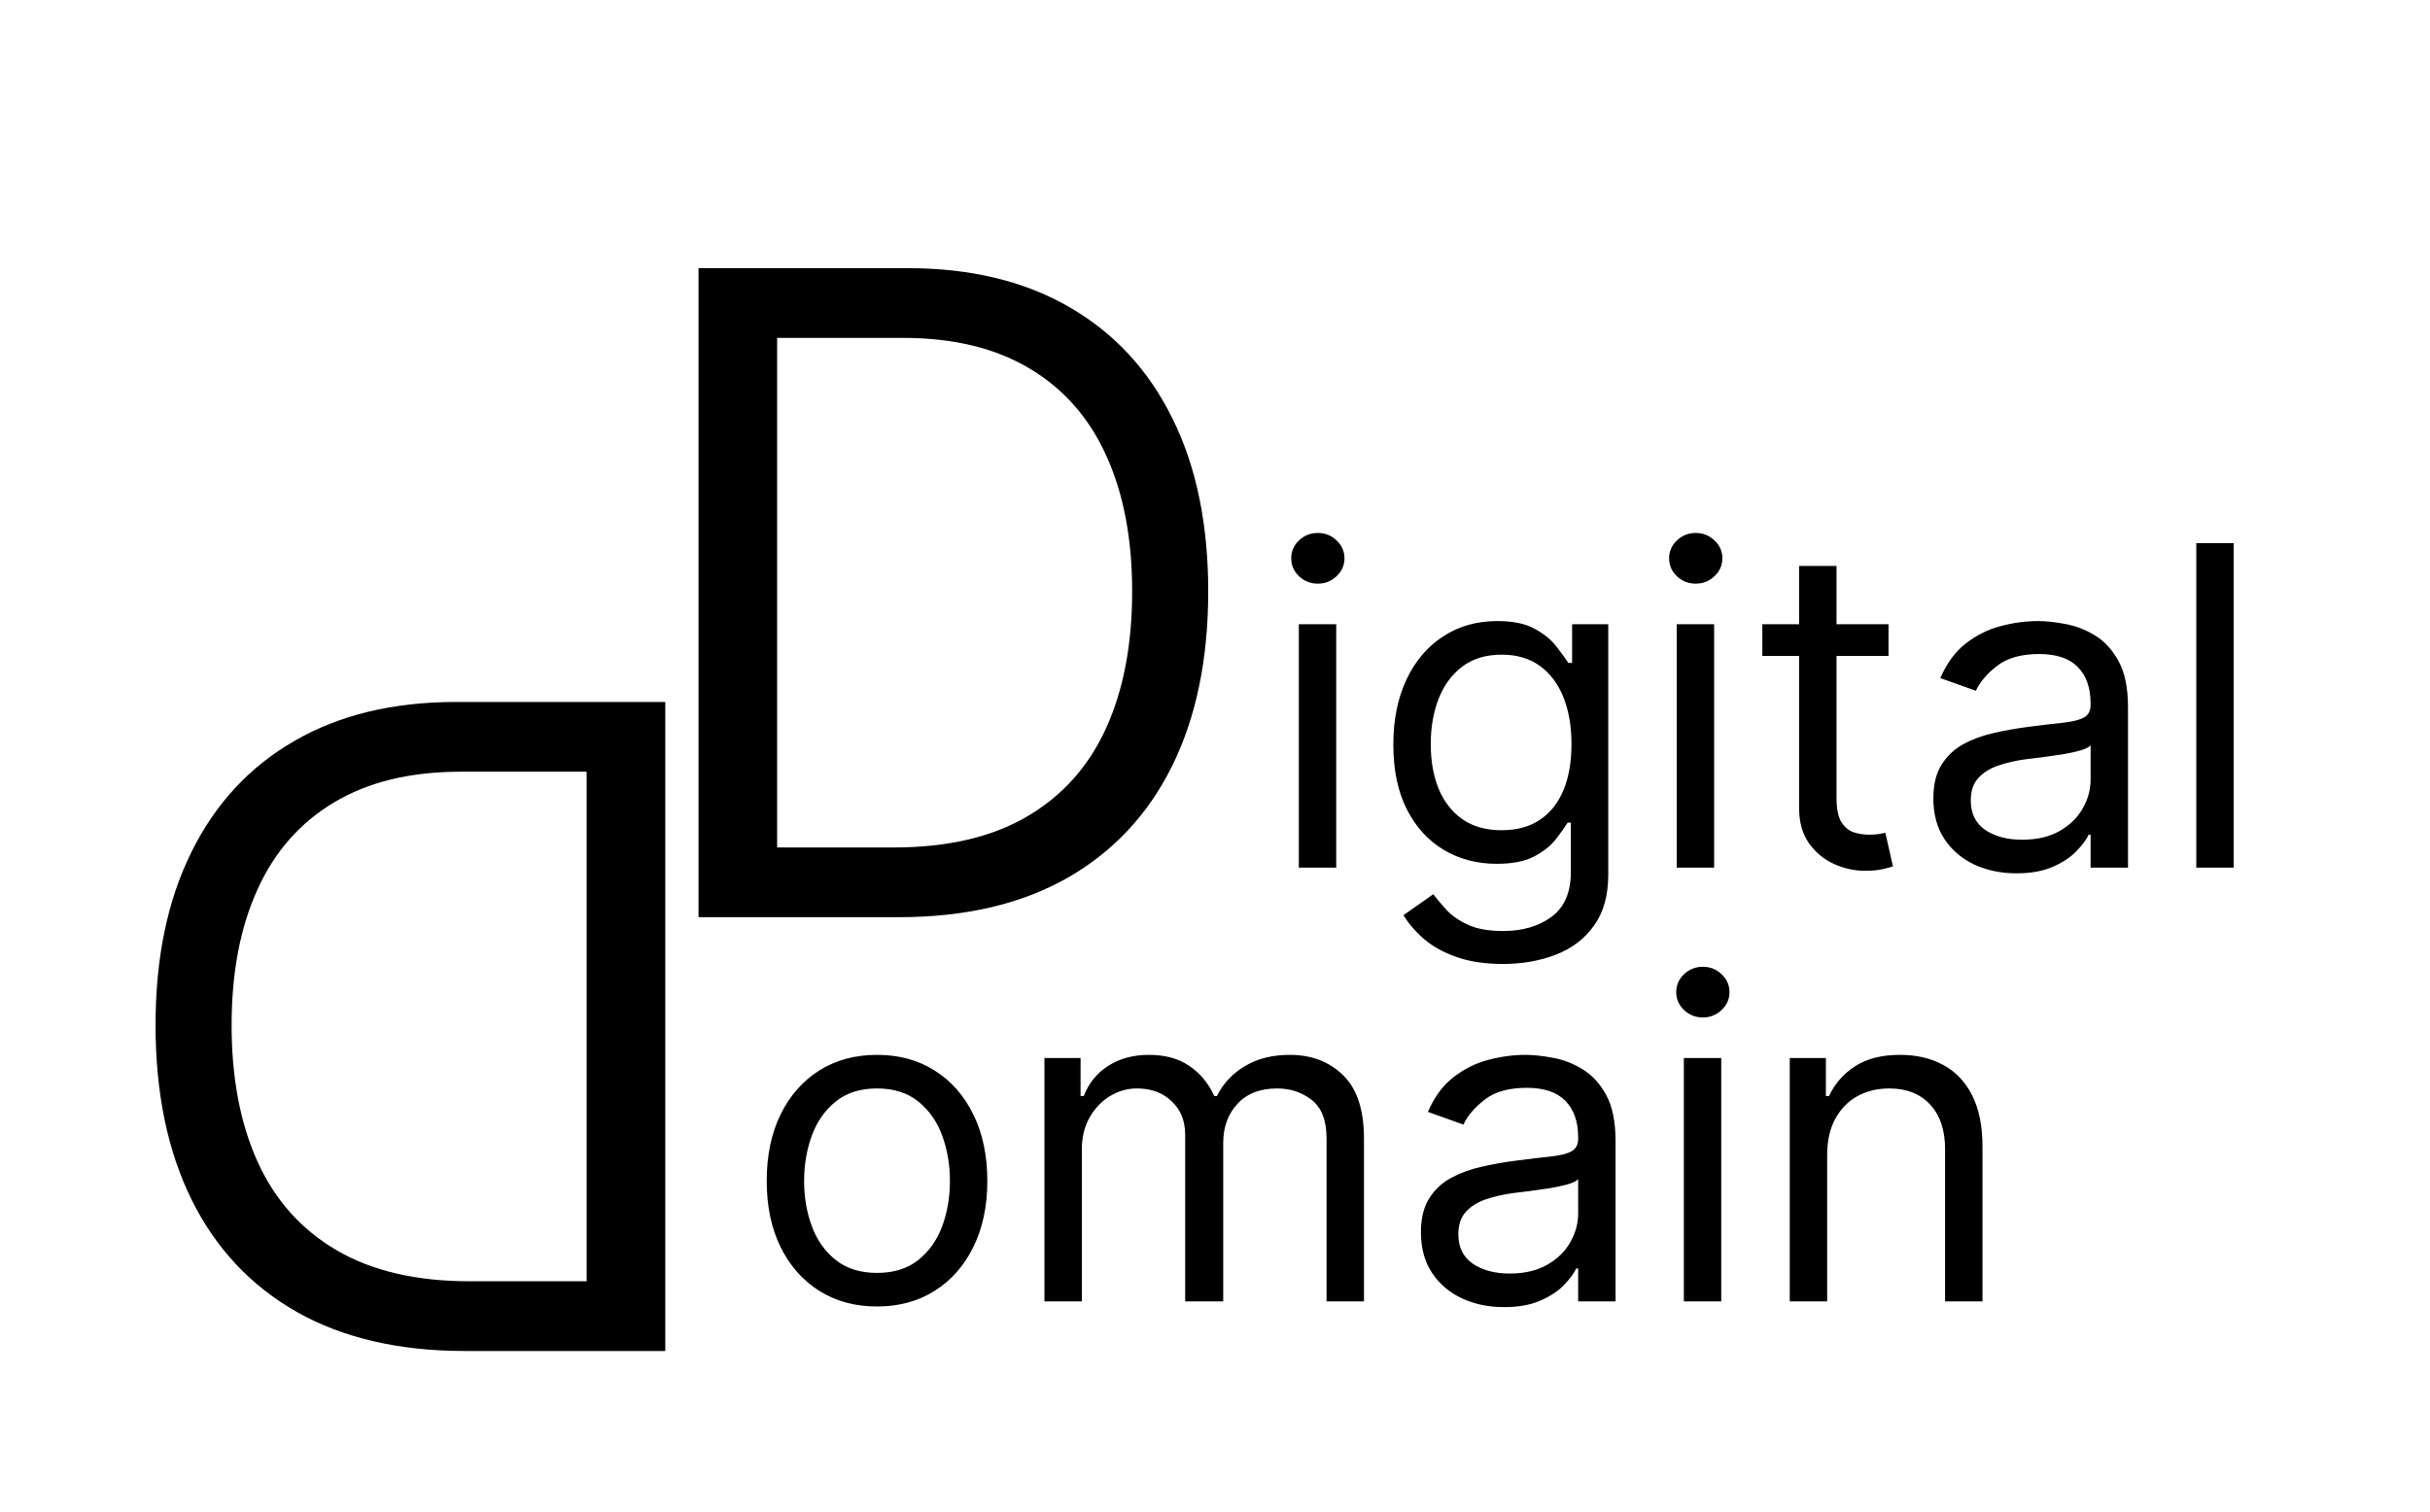 <svg width="196" height="122" viewBox="0 0 196 122" fill="none" xmlns="http://www.w3.org/2000/svg">
<rect width="196" height="122" fill="white"/>
<path d="M104.761 70V50.364H107.778V70H104.761ZM106.295 47.091C105.707 47.091 105.2 46.891 104.774 46.49C104.357 46.09 104.148 45.608 104.148 45.045C104.148 44.483 104.357 44.001 104.774 43.601C105.2 43.2 105.707 43 106.295 43C106.884 43 107.386 43.2 107.804 43.601C108.23 44.001 108.443 44.483 108.443 45.045C108.443 45.608 108.23 46.09 107.804 46.49C107.386 46.891 106.884 47.091 106.295 47.091ZM121.23 77.773C119.773 77.773 118.52 77.585 117.472 77.21C116.424 76.844 115.55 76.358 114.851 75.753C114.161 75.156 113.611 74.517 113.202 73.835L115.605 72.148C115.878 72.506 116.223 72.915 116.641 73.375C117.059 73.844 117.63 74.249 118.354 74.59C119.087 74.939 120.046 75.114 121.23 75.114C122.816 75.114 124.124 74.73 125.155 73.963C126.186 73.196 126.702 71.994 126.702 70.358V66.369H126.446C126.225 66.727 125.909 67.171 125.5 67.699C125.1 68.219 124.52 68.683 123.762 69.092C123.012 69.493 121.998 69.693 120.719 69.693C119.134 69.693 117.711 69.318 116.449 68.568C115.196 67.818 114.203 66.727 113.471 65.296C112.746 63.864 112.384 62.125 112.384 60.08C112.384 58.068 112.738 56.317 113.445 54.825C114.152 53.325 115.137 52.166 116.398 51.348C117.659 50.521 119.117 50.108 120.77 50.108C122.049 50.108 123.063 50.321 123.813 50.747C124.571 51.165 125.151 51.642 125.551 52.179C125.961 52.707 126.276 53.142 126.498 53.483H126.804V50.364H129.719V70.562C129.719 72.25 129.336 73.622 128.569 74.679C127.81 75.744 126.787 76.524 125.5 77.019C124.222 77.521 122.799 77.773 121.23 77.773ZM121.128 66.983C122.338 66.983 123.361 66.706 124.196 66.152C125.032 65.598 125.667 64.801 126.101 63.761C126.536 62.722 126.753 61.477 126.753 60.028C126.753 58.614 126.54 57.365 126.114 56.283C125.688 55.2 125.057 54.352 124.222 53.739C123.387 53.125 122.355 52.818 121.128 52.818C119.85 52.818 118.784 53.142 117.932 53.79C117.088 54.438 116.453 55.307 116.027 56.398C115.61 57.489 115.401 58.699 115.401 60.028C115.401 61.392 115.614 62.598 116.04 63.646C116.475 64.686 117.114 65.504 117.958 66.101C118.81 66.689 119.867 66.983 121.128 66.983ZM135.242 70V50.364H138.259V70H135.242ZM136.776 47.091C136.188 47.091 135.681 46.891 135.255 46.49C134.837 46.09 134.628 45.608 134.628 45.045C134.628 44.483 134.837 44.001 135.255 43.601C135.681 43.2 136.188 43 136.776 43C137.364 43 137.867 43.2 138.284 43.601C138.711 44.001 138.924 44.483 138.924 45.045C138.924 45.608 138.711 46.09 138.284 46.49C137.867 46.891 137.364 47.091 136.776 47.091ZM152.325 50.364V52.92H142.148V50.364H152.325ZM145.114 45.659H148.131V64.375C148.131 65.227 148.255 65.867 148.502 66.293C148.758 66.71 149.082 66.992 149.474 67.136C149.874 67.273 150.296 67.341 150.739 67.341C151.072 67.341 151.344 67.324 151.558 67.29C151.771 67.247 151.941 67.213 152.069 67.188L152.683 69.898C152.478 69.974 152.192 70.051 151.826 70.128C151.46 70.213 150.995 70.256 150.433 70.256C149.58 70.256 148.745 70.072 147.927 69.706C147.117 69.34 146.444 68.781 145.907 68.031C145.379 67.281 145.114 66.335 145.114 65.193V45.659ZM162.641 70.46C161.397 70.46 160.268 70.226 159.254 69.757C158.239 69.28 157.434 68.594 156.837 67.699C156.241 66.796 155.942 65.704 155.942 64.426C155.942 63.301 156.164 62.389 156.607 61.69C157.05 60.983 157.643 60.429 158.384 60.028C159.126 59.628 159.944 59.33 160.839 59.133C161.742 58.929 162.65 58.767 163.562 58.648C164.755 58.494 165.722 58.379 166.464 58.303C167.214 58.217 167.759 58.077 168.1 57.881C168.45 57.685 168.624 57.344 168.624 56.858V56.756C168.624 55.494 168.279 54.514 167.589 53.815C166.907 53.117 165.871 52.767 164.482 52.767C163.042 52.767 161.913 53.082 161.094 53.713C160.276 54.344 159.701 55.017 159.369 55.733L156.505 54.71C157.016 53.517 157.698 52.588 158.55 51.923C159.411 51.25 160.349 50.781 161.363 50.517C162.386 50.244 163.391 50.108 164.38 50.108C165.011 50.108 165.735 50.185 166.553 50.338C167.38 50.483 168.177 50.785 168.944 51.246C169.719 51.706 170.363 52.401 170.874 53.33C171.386 54.258 171.641 55.503 171.641 57.062V70H168.624V67.341H168.471C168.266 67.767 167.925 68.223 167.448 68.709C166.971 69.195 166.336 69.608 165.543 69.949C164.751 70.29 163.783 70.46 162.641 70.46ZM163.102 67.75C164.295 67.75 165.3 67.516 166.119 67.047C166.945 66.578 167.567 65.973 167.985 65.231C168.411 64.49 168.624 63.71 168.624 62.892V60.131C168.496 60.284 168.215 60.425 167.781 60.553C167.354 60.672 166.86 60.778 166.298 60.872C165.744 60.957 165.202 61.034 164.674 61.102C164.154 61.162 163.732 61.213 163.408 61.256C162.624 61.358 161.891 61.524 161.21 61.754C160.536 61.976 159.991 62.312 159.573 62.764C159.164 63.207 158.96 63.812 158.96 64.579C158.96 65.628 159.347 66.421 160.123 66.957C160.907 67.486 161.9 67.75 163.102 67.75ZM180.165 43.818V70H177.148V43.818H180.165Z" fill="black"/>
<path d="M70.739 105.409C68.966 105.409 67.41 104.987 66.072 104.143C64.743 103.3 63.703 102.119 62.953 100.602C62.212 99.085 61.841 97.312 61.841 95.284C61.841 93.239 62.212 91.453 62.953 89.928C63.703 88.402 64.743 87.217 66.072 86.374C67.41 85.53 68.966 85.108 70.739 85.108C72.511 85.108 74.062 85.53 75.392 86.374C76.73 87.217 77.77 88.402 78.511 89.928C79.261 91.453 79.636 93.239 79.636 95.284C79.636 97.312 79.261 99.085 78.511 100.602C77.77 102.119 76.73 103.3 75.392 104.143C74.062 104.987 72.511 105.409 70.739 105.409ZM70.739 102.699C72.085 102.699 73.193 102.354 74.062 101.663C74.932 100.973 75.575 100.065 75.993 98.94C76.41 97.815 76.619 96.597 76.619 95.284C76.619 93.972 76.41 92.749 75.993 91.615C75.575 90.481 74.932 89.565 74.062 88.867C73.193 88.168 72.085 87.818 70.739 87.818C69.392 87.818 68.284 88.168 67.415 88.867C66.546 89.565 65.902 90.481 65.484 91.615C65.067 92.749 64.858 93.972 64.858 95.284C64.858 96.597 65.067 97.815 65.484 98.94C65.902 100.065 66.546 100.973 67.415 101.663C68.284 102.354 69.392 102.699 70.739 102.699ZM84.242 105V85.364H87.157V88.432H87.412C87.821 87.383 88.482 86.57 89.394 85.99C90.306 85.402 91.401 85.108 92.679 85.108C93.975 85.108 95.053 85.402 95.914 85.99C96.783 86.57 97.461 87.383 97.946 88.432H98.151C98.654 87.418 99.408 86.612 100.414 86.016C101.419 85.41 102.625 85.108 104.032 85.108C105.787 85.108 107.223 85.658 108.34 86.757C109.456 87.848 110.015 89.548 110.015 91.858V105H106.998V91.858C106.998 90.409 106.601 89.374 105.809 88.751C105.016 88.129 104.083 87.818 103.009 87.818C101.628 87.818 100.559 88.236 99.8 89.071C99.041 89.898 98.662 90.946 98.662 92.216V105H95.594V91.551C95.594 90.435 95.232 89.535 94.507 88.854C93.783 88.163 92.85 87.818 91.708 87.818C90.924 87.818 90.191 88.027 89.509 88.445C88.836 88.862 88.29 89.442 87.873 90.183C87.463 90.916 87.259 91.764 87.259 92.727V105H84.242ZM121.309 105.46C120.065 105.46 118.936 105.226 117.922 104.757C116.907 104.28 116.102 103.594 115.505 102.699C114.909 101.795 114.61 100.705 114.61 99.426C114.61 98.301 114.832 97.389 115.275 96.69C115.718 95.983 116.311 95.429 117.052 95.028C117.794 94.628 118.612 94.329 119.507 94.133C120.41 93.929 121.318 93.767 122.23 93.648C123.423 93.494 124.39 93.379 125.132 93.303C125.882 93.217 126.427 93.077 126.768 92.881C127.118 92.685 127.292 92.344 127.292 91.858V91.756C127.292 90.494 126.947 89.514 126.257 88.815C125.575 88.117 124.539 87.767 123.15 87.767C121.71 87.767 120.581 88.082 119.762 88.713C118.944 89.344 118.369 90.017 118.037 90.733L115.173 89.71C115.684 88.517 116.366 87.588 117.218 86.923C118.079 86.25 119.017 85.781 120.031 85.517C121.054 85.244 122.059 85.108 123.048 85.108C123.679 85.108 124.403 85.185 125.221 85.338C126.048 85.483 126.845 85.785 127.612 86.246C128.387 86.706 129.031 87.401 129.542 88.329C130.054 89.258 130.309 90.503 130.309 92.062V105H127.292V102.341H127.139C126.934 102.767 126.593 103.223 126.116 103.709C125.639 104.195 125.004 104.608 124.211 104.949C123.419 105.29 122.451 105.46 121.309 105.46ZM121.77 102.75C122.963 102.75 123.968 102.516 124.787 102.047C125.613 101.578 126.235 100.973 126.653 100.232C127.079 99.49 127.292 98.71 127.292 97.892V95.131C127.164 95.284 126.883 95.425 126.449 95.553C126.022 95.672 125.528 95.778 124.966 95.872C124.412 95.957 123.87 96.034 123.342 96.102C122.822 96.162 122.4 96.213 122.076 96.256C121.292 96.358 120.559 96.524 119.877 96.754C119.204 96.976 118.659 97.312 118.241 97.764C117.832 98.207 117.627 98.812 117.627 99.579C117.627 100.628 118.015 101.42 118.791 101.957C119.575 102.486 120.568 102.75 121.77 102.75ZM135.816 105V85.364H138.833V105H135.816ZM137.35 82.091C136.762 82.091 136.255 81.891 135.829 81.49C135.411 81.09 135.202 80.608 135.202 80.046C135.202 79.483 135.411 79.001 135.829 78.601C136.255 78.2 136.762 78 137.35 78C137.938 78 138.441 78.2 138.859 78.601C139.285 79.001 139.498 79.483 139.498 80.046C139.498 80.608 139.285 81.09 138.859 81.49C138.441 81.891 137.938 82.091 137.35 82.091ZM147.376 93.188V105H144.359V85.364H147.274V88.432H147.529C147.99 87.435 148.689 86.633 149.626 86.028C150.564 85.415 151.774 85.108 153.257 85.108C154.586 85.108 155.75 85.381 156.747 85.926C157.744 86.463 158.52 87.281 159.074 88.381C159.627 89.472 159.904 90.852 159.904 92.523V105H156.887V92.727C156.887 91.185 156.487 89.983 155.686 89.122C154.885 88.253 153.785 87.818 152.387 87.818C151.424 87.818 150.564 88.027 149.805 88.445C149.055 88.862 148.463 89.472 148.028 90.273C147.593 91.074 147.376 92.046 147.376 93.188Z" fill="black"/>
<g filter="url(#filter0_d_1_14)">
<path d="M72.5 70H56.341V17.636H73.216C78.296 17.636 82.642 18.685 86.256 20.781C89.869 22.861 92.639 25.852 94.565 29.756C96.492 33.642 97.454 38.295 97.454 43.716C97.454 49.17 96.483 53.867 94.54 57.804C92.597 61.724 89.767 64.742 86.051 66.855C82.335 68.952 77.818 70 72.5 70ZM62.682 64.375H72.091C76.421 64.375 80.008 63.54 82.855 61.869C85.702 60.199 87.824 57.821 89.222 54.736C90.619 51.651 91.318 47.977 91.318 43.716C91.318 39.489 90.628 35.849 89.247 32.798C87.867 29.73 85.804 27.378 83.06 25.741C80.315 24.088 76.898 23.261 72.807 23.261H62.682V64.375Z" fill="black"/>
</g>
<g filter="url(#filter1_d_1_14)">
<path d="M37.5 105H53.659V52.636H36.784C31.704 52.636 27.358 53.685 23.744 55.781C20.131 57.861 17.361 60.852 15.435 64.756C13.508 68.642 12.546 73.296 12.546 78.716C12.546 84.171 13.517 88.867 15.46 92.804C17.403 96.724 20.233 99.742 23.949 101.855C27.665 103.952 32.182 105 37.5 105ZM47.318 99.375H37.909C33.58 99.375 29.991 98.54 27.145 96.869C24.298 95.199 22.176 92.821 20.778 89.736C19.381 86.651 18.682 82.977 18.682 78.716C18.682 74.489 19.372 70.849 20.753 67.798C22.134 64.73 24.196 62.378 26.94 60.742C29.685 59.088 33.102 58.261 37.193 58.261H47.318V99.375Z" fill="black"/>
</g>
<defs>
<filter id="filter0_d_1_14" x="52.341" y="17.636" width="49.114" height="60.364" filterUnits="userSpaceOnUse" color-interpolation-filters="sRGB">
<feFlood flood-opacity="0" result="BackgroundImageFix"/>
<feColorMatrix in="SourceAlpha" type="matrix" values="0 0 0 0 0 0 0 0 0 0 0 0 0 0 0 0 0 0 127 0" result="hardAlpha"/>
<feOffset dy="4"/>
<feGaussianBlur stdDeviation="2"/>
<feComposite in2="hardAlpha" operator="out"/>
<feColorMatrix type="matrix" values="0 0 0 0 0 0 0 0 0 0 0 0 0 0 0 0 0 0 0.25 0"/>
<feBlend mode="normal" in2="BackgroundImageFix" result="effect1_dropShadow_1_14"/>
<feBlend mode="normal" in="SourceGraphic" in2="effect1_dropShadow_1_14" result="shape"/>
</filter>
<filter id="filter1_d_1_14" x="8.545" y="52.636" width="49.114" height="60.364" filterUnits="userSpaceOnUse" color-interpolation-filters="sRGB">
<feFlood flood-opacity="0" result="BackgroundImageFix"/>
<feColorMatrix in="SourceAlpha" type="matrix" values="0 0 0 0 0 0 0 0 0 0 0 0 0 0 0 0 0 0 127 0" result="hardAlpha"/>
<feOffset dy="4"/>
<feGaussianBlur stdDeviation="2"/>
<feComposite in2="hardAlpha" operator="out"/>
<feColorMatrix type="matrix" values="0 0 0 0 0 0 0 0 0 0 0 0 0 0 0 0 0 0 0.25 0"/>
<feBlend mode="normal" in2="BackgroundImageFix" result="effect1_dropShadow_1_14"/>
<feBlend mode="normal" in="SourceGraphic" in2="effect1_dropShadow_1_14" result="shape"/>
</filter>
</defs>
</svg>
